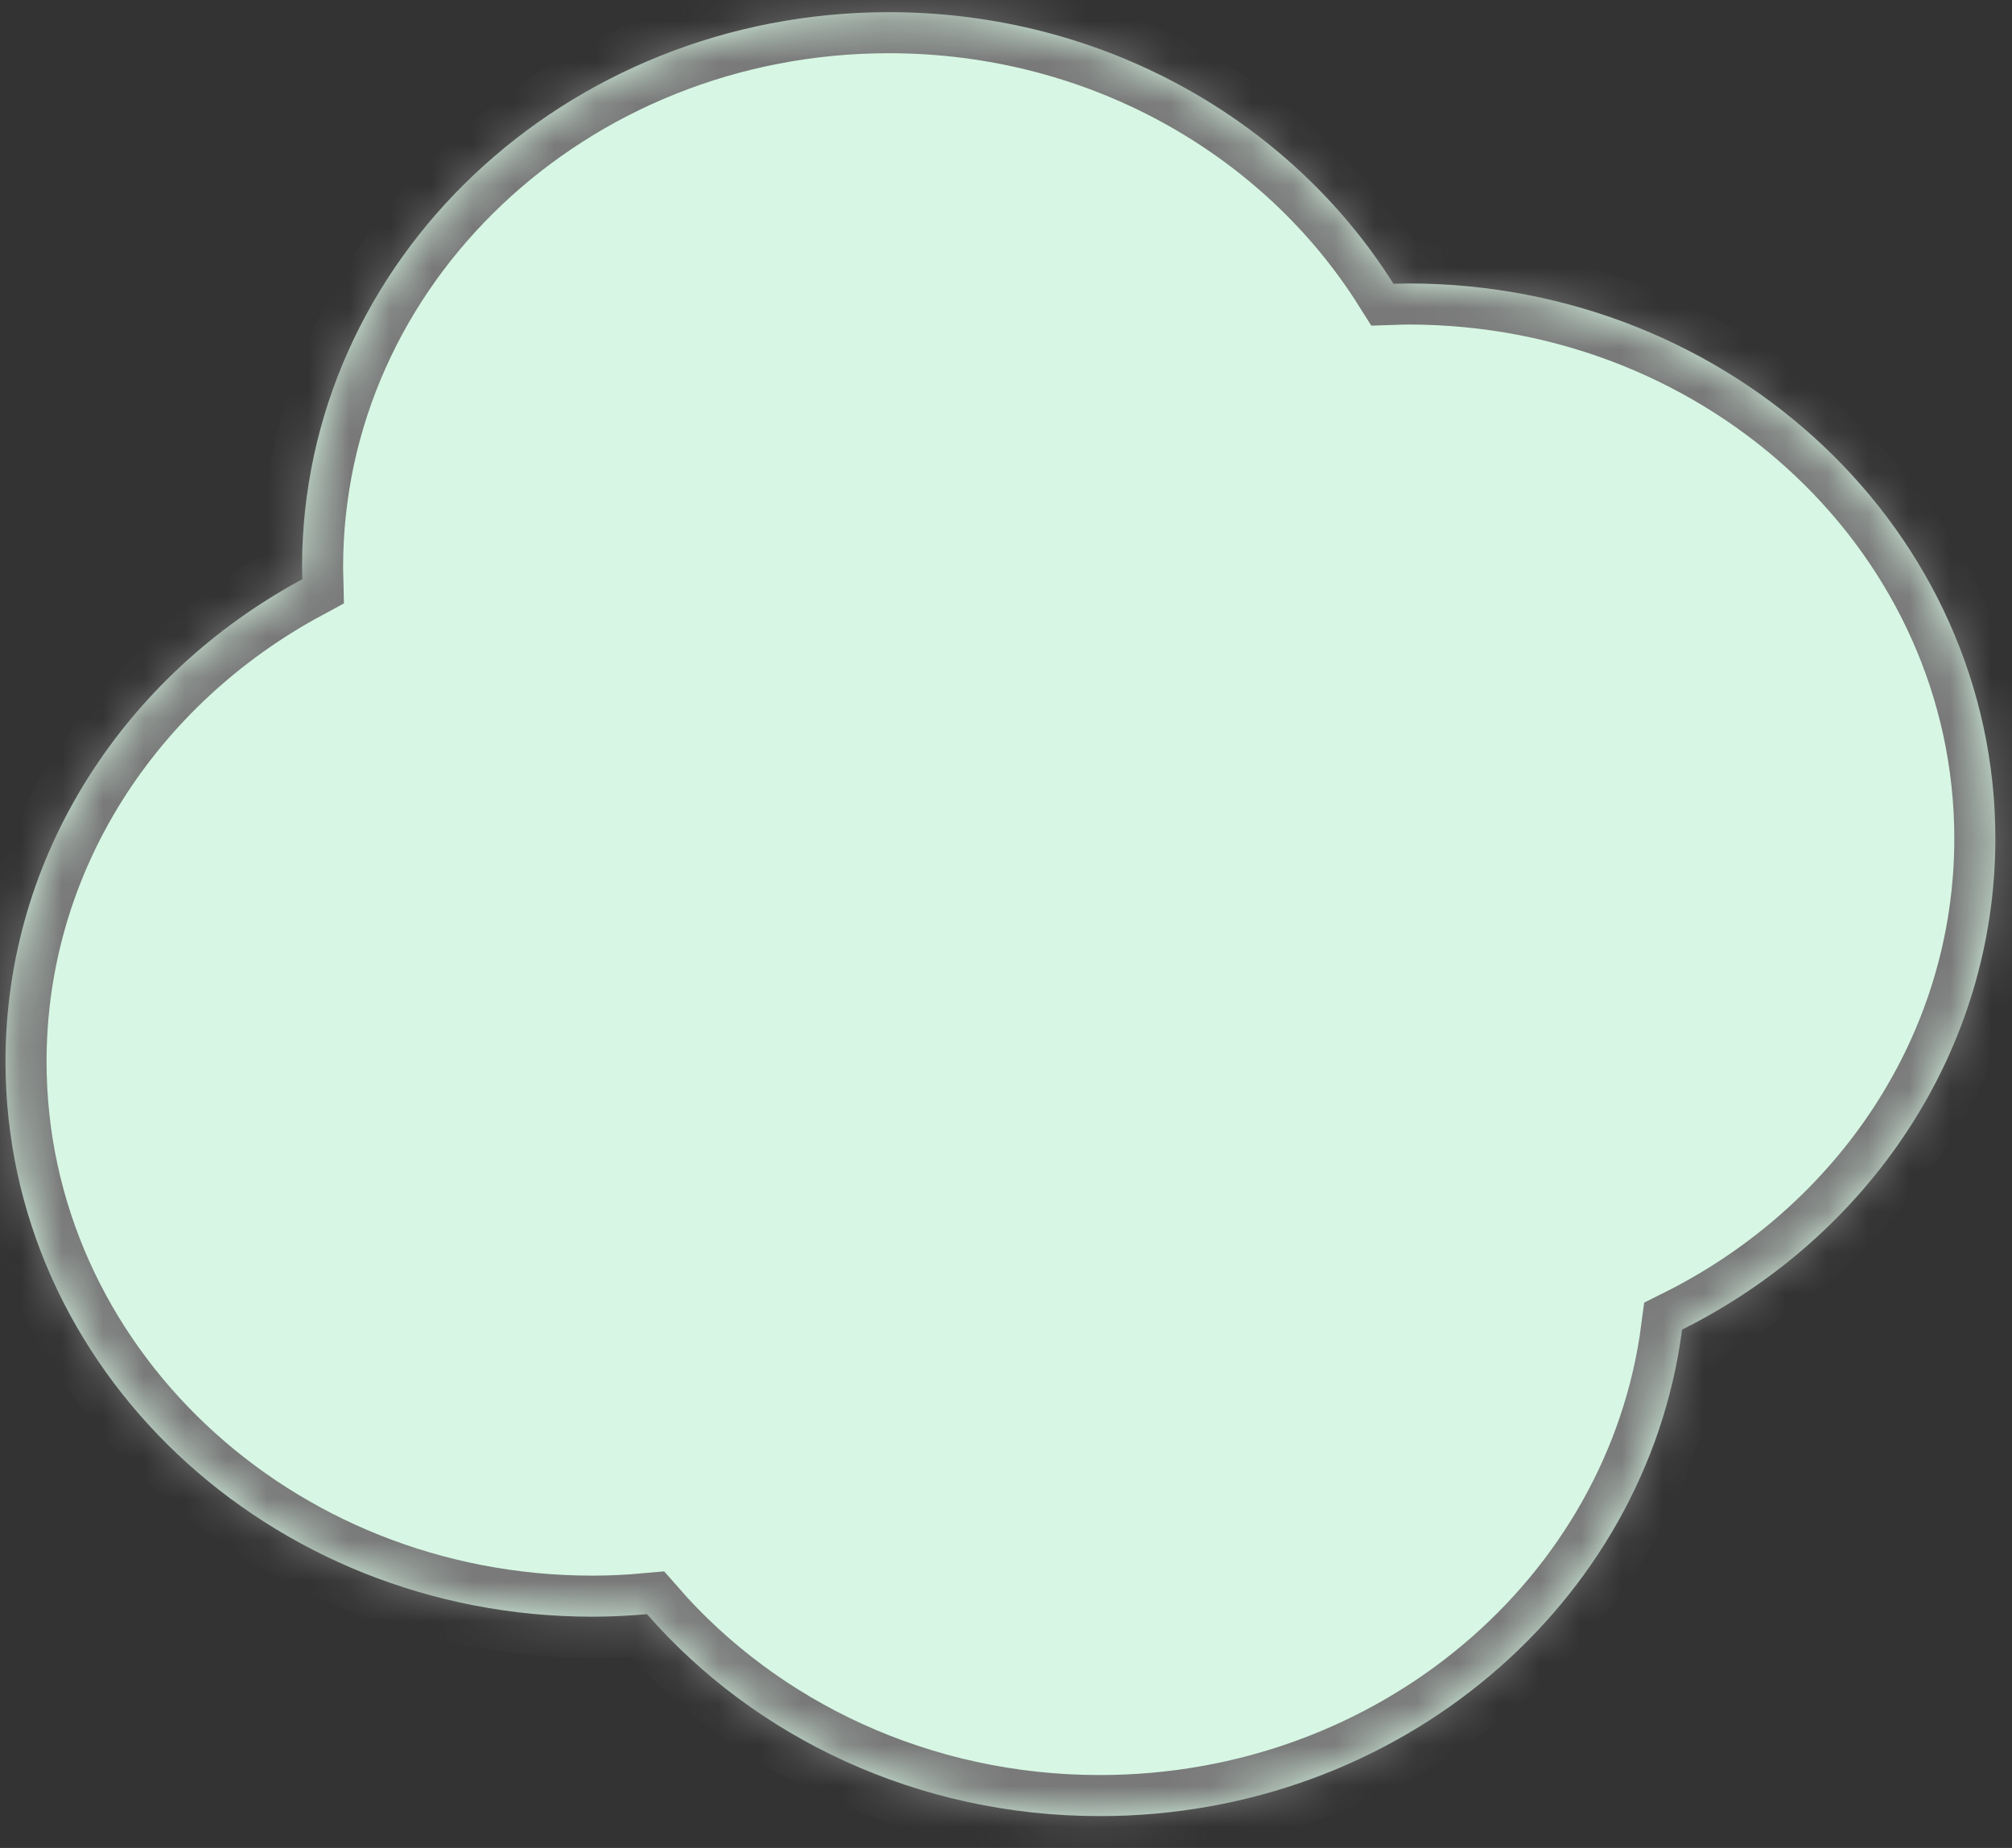 ﻿<?xml version="1.0" encoding="utf-8"?>
<svg version="1.1" xmlns:xlink="http://www.w3.org/1999/xlink" width="49px" height="45px" xmlns="http://www.w3.org/2000/svg">
  <rect width="100%" height="100%" fill="#333333" stroke="none"/>
  <defs>
    <mask fill="white" id="clip197">
      <path d="M 40.965 32.378  C 45.501 30.113  48.595 25.608  48.595 20.42  C 48.595 12.954  42.196 6.903  34.303 6.903  C 34.18 6.903  34.058 6.908  33.937 6.912  C 31.445 2.951  26.875 0.296  21.648 0.296  C 13.755 0.296  7.356 6.348  7.356 13.813  C 7.356 13.91  7.362 14.006  7.364 14.104  C 3.047 16.431  0.134 20.816  0.134 25.851  C 0.134 33.316  6.533 39.369  14.426 39.369  C 14.875 39.369  15.319 39.347  15.757 39.307  C 18.379 42.311  22.345 44.225  26.784 44.225  C 34.08 44.225  40.095 39.054  40.965 32.378  Z " fill-rule="evenodd" />
    </mask>
  </defs>
  <g transform="matrix(1 0 0 1 -332 -352 )">
    <path d="M 40.965 32.378  C 45.501 30.113  48.595 25.608  48.595 20.42  C 48.595 12.954  42.196 6.903  34.303 6.903  C 34.18 6.903  34.058 6.908  33.937 6.912  C 31.445 2.951  26.875 0.296  21.648 0.296  C 13.755 0.296  7.356 6.348  7.356 13.813  C 7.356 13.91  7.362 14.006  7.364 14.104  C 3.047 16.431  0.134 20.816  0.134 25.851  C 0.134 33.316  6.533 39.369  14.426 39.369  C 14.875 39.369  15.319 39.347  15.757 39.307  C 18.379 42.311  22.345 44.225  26.784 44.225  C 34.08 44.225  40.095 39.054  40.965 32.378  Z " fill-rule="nonzero" fill="#d7f7e4" stroke="none" transform="matrix(1 0 0 1 332 352 )" />
    <path d="M 40.965 32.378  C 45.501 30.113  48.595 25.608  48.595 20.42  C 48.595 12.954  42.196 6.903  34.303 6.903  C 34.18 6.903  34.058 6.908  33.937 6.912  C 31.445 2.951  26.875 0.296  21.648 0.296  C 13.755 0.296  7.356 6.348  7.356 13.813  C 7.356 13.91  7.362 14.006  7.364 14.104  C 3.047 16.431  0.134 20.816  0.134 25.851  C 0.134 33.316  6.533 39.369  14.426 39.369  C 14.875 39.369  15.319 39.347  15.757 39.307  C 18.379 42.311  22.345 44.225  26.784 44.225  C 34.08 44.225  40.095 39.054  40.965 32.378  Z " stroke-width="2" stroke="#797979" fill="none" transform="matrix(1 0 0 1 332 352 )" mask="url(#clip197)" />
  </g>
</svg>